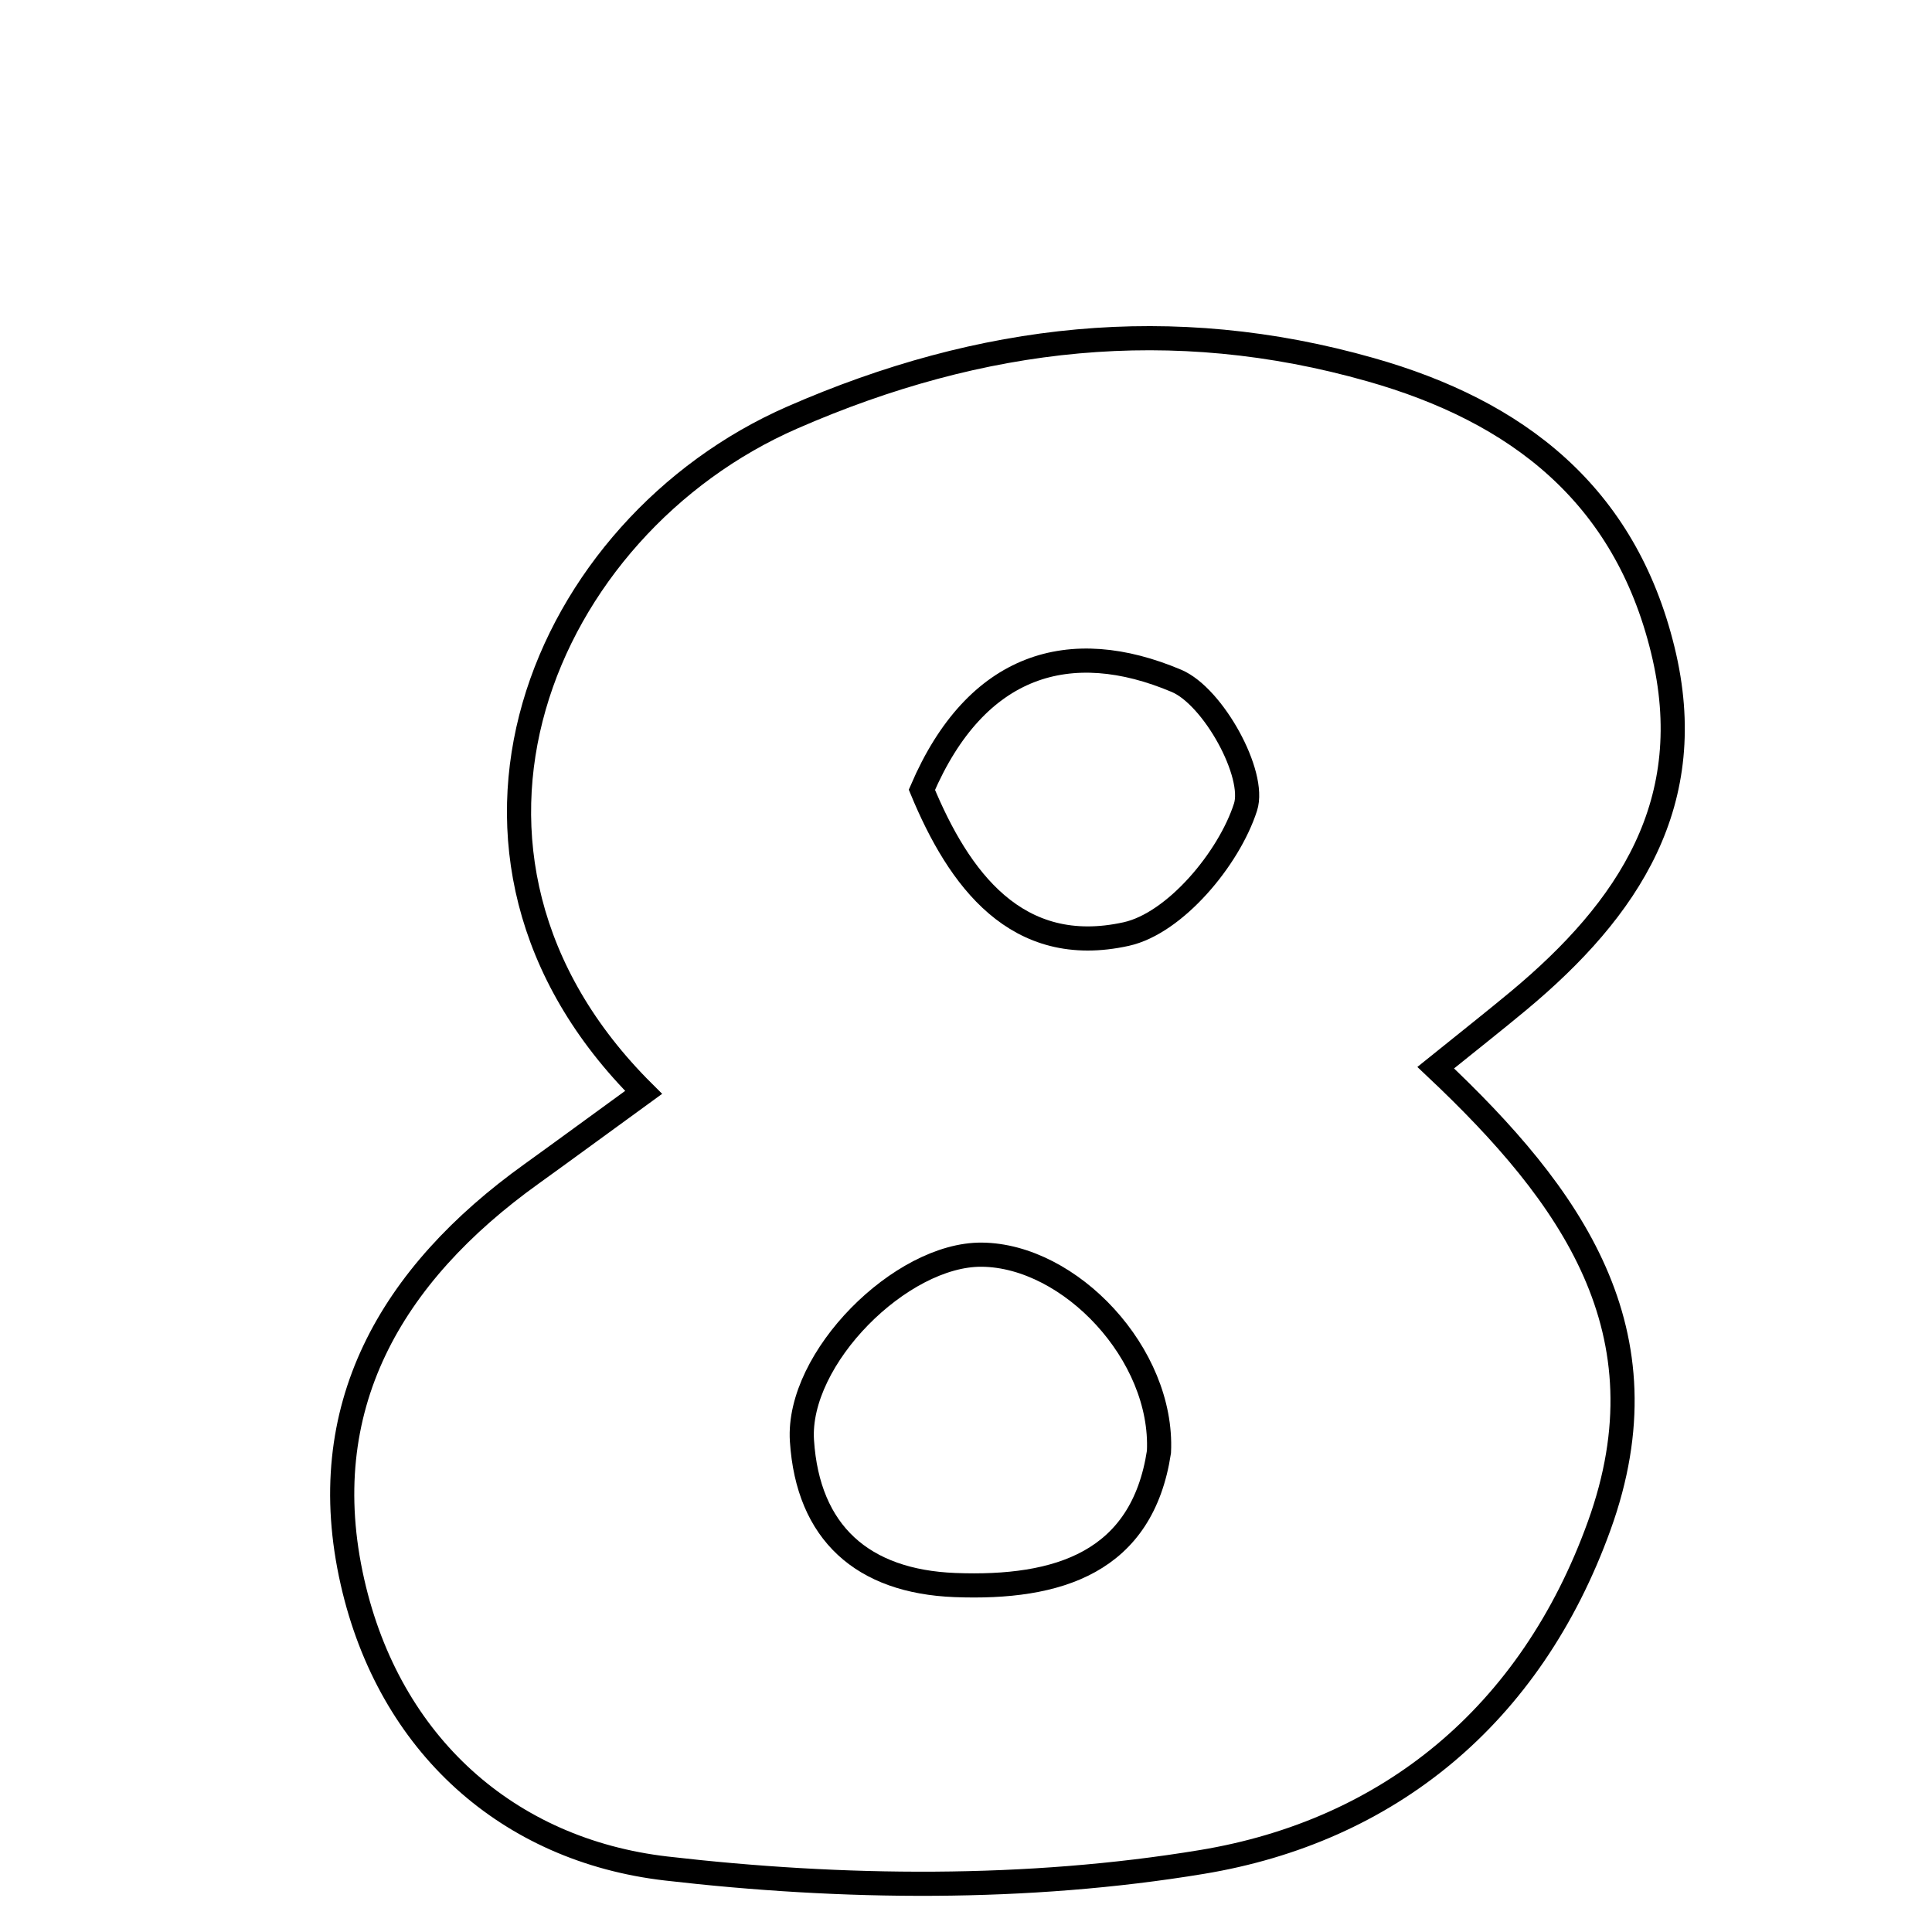 <svg xmlns="http://www.w3.org/2000/svg" viewBox="0.0 0.0 24.0 24.0" height="200px" width="200px"><path fill="none" stroke="black" stroke-width=".3" stroke-opacity="1.0"  filling="0" d="M17.025 4.592 C18.848 5.109 20.184 6.139 20.656 8.075 C21.118 9.965 20.229 11.294 18.866 12.43 C18.57 12.676 18.267 12.915 17.835 13.263 C19.519 14.851 20.739 16.537 19.866 18.953 C19.013 21.318 17.241 22.748 14.93 23.13 C12.76 23.489 10.467 23.465 8.274 23.211 C6.312 22.983 4.838 21.673 4.379 19.654 C3.886 17.487 4.857 15.835 6.602 14.583 C6.993 14.302 7.381 14.016 7.995 13.57 C5.008 10.602 6.74 6.543 9.842 5.187 C12.193 4.159 14.558 3.891 17.025 4.592"></path>
<path fill="none" stroke="black" stroke-width=".3" stroke-opacity="1.0"  filling="0" d="M14.615 8.458 C15.071 8.651 15.604 9.618 15.472 10.027 C15.266 10.667 14.596 11.469 13.991 11.603 C12.627 11.905 11.91 10.917 11.452 9.811 C12.129 8.236 13.296 7.9 14.615 8.458"></path>
<path fill="none" stroke="black" stroke-width=".3" stroke-opacity="1.0"  filling="0" d="M12.196 15.586 C13.292 15.596 14.455 16.821 14.397 18.036 C14.188 19.408 13.151 19.74 11.862 19.69 C10.716 19.645 10.036 19.042 9.962 17.897 C9.896 16.871 11.195 15.577 12.196 15.586"></path></svg>